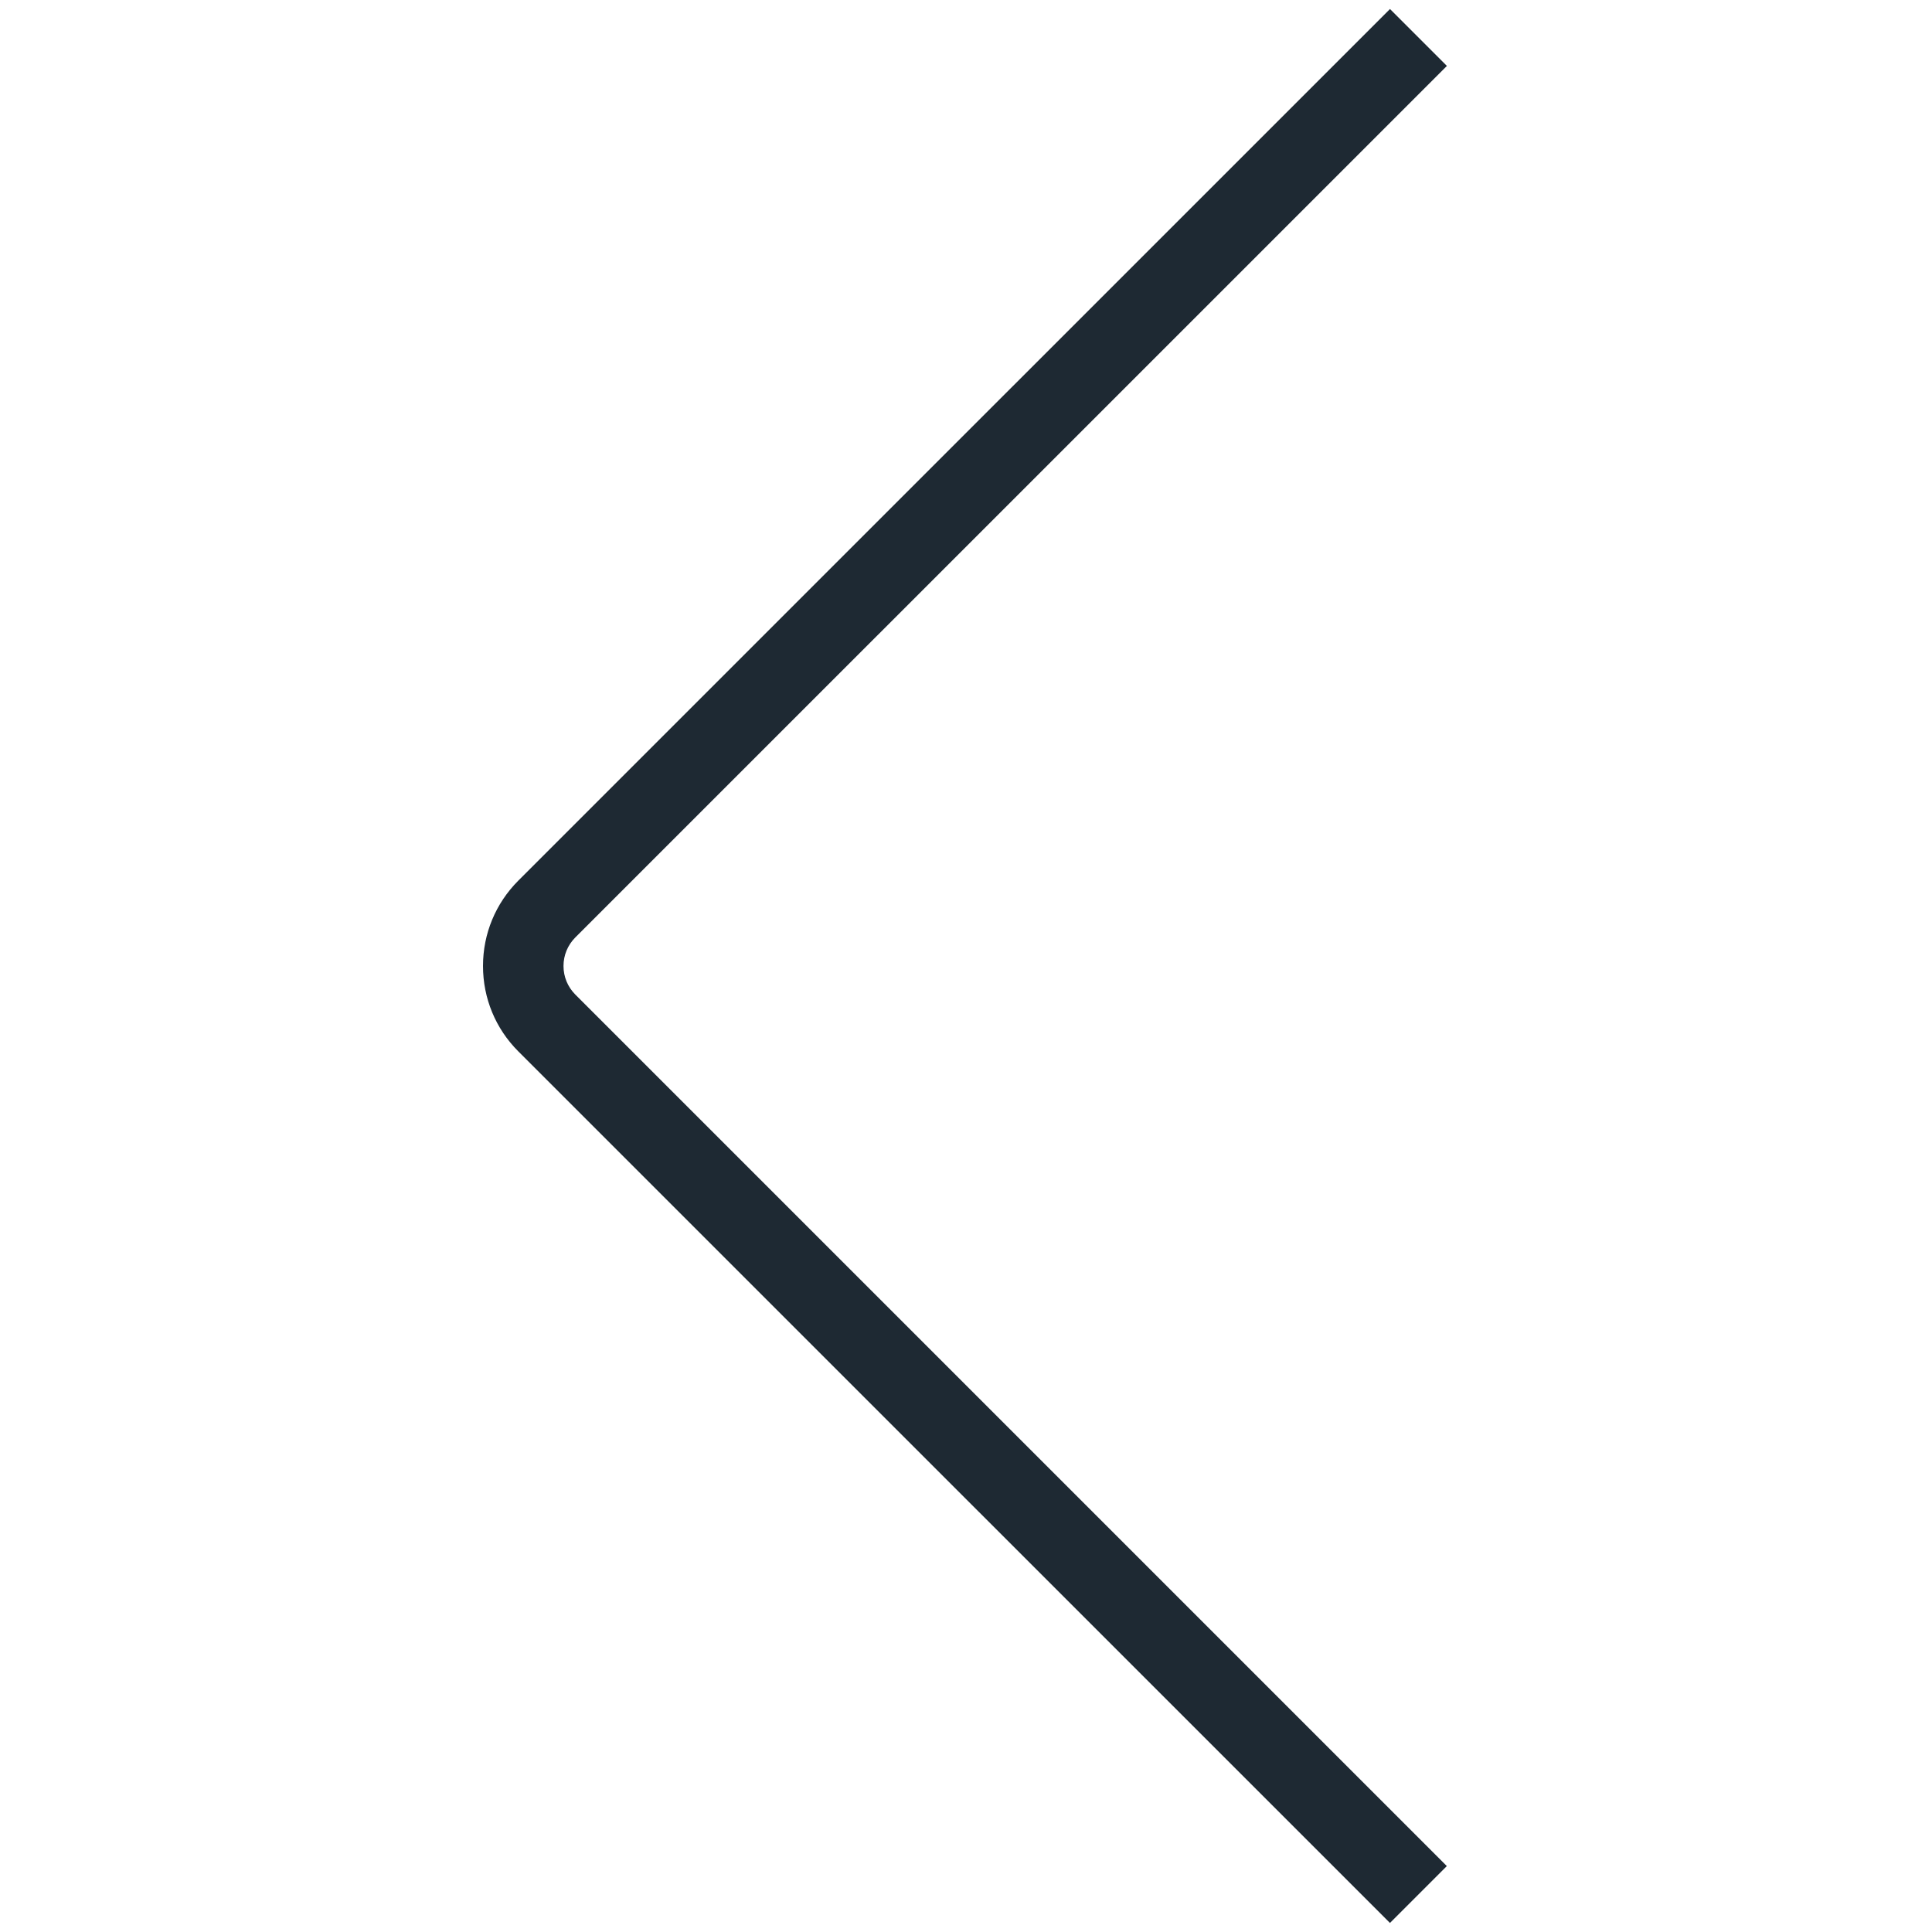 <?xml version="1.0" encoding="UTF-8"?>
<svg xmlns="http://www.w3.org/2000/svg" id="Layer_1" data-name="Layer 1" viewBox="0 0 24 24" width="24" height="24" >
  <path d="m17.267,23.888L6.439,13.061c-.283-.283-.439-.66-.439-1.061s.156-.777.439-1.061L17.267.112l.707.707L7.146,11.646c-.094.095-.146.22-.146.354s.052.259.146.354l10.827,10.827-.707.707Z" fill="#1e29336e"/>
</svg>
